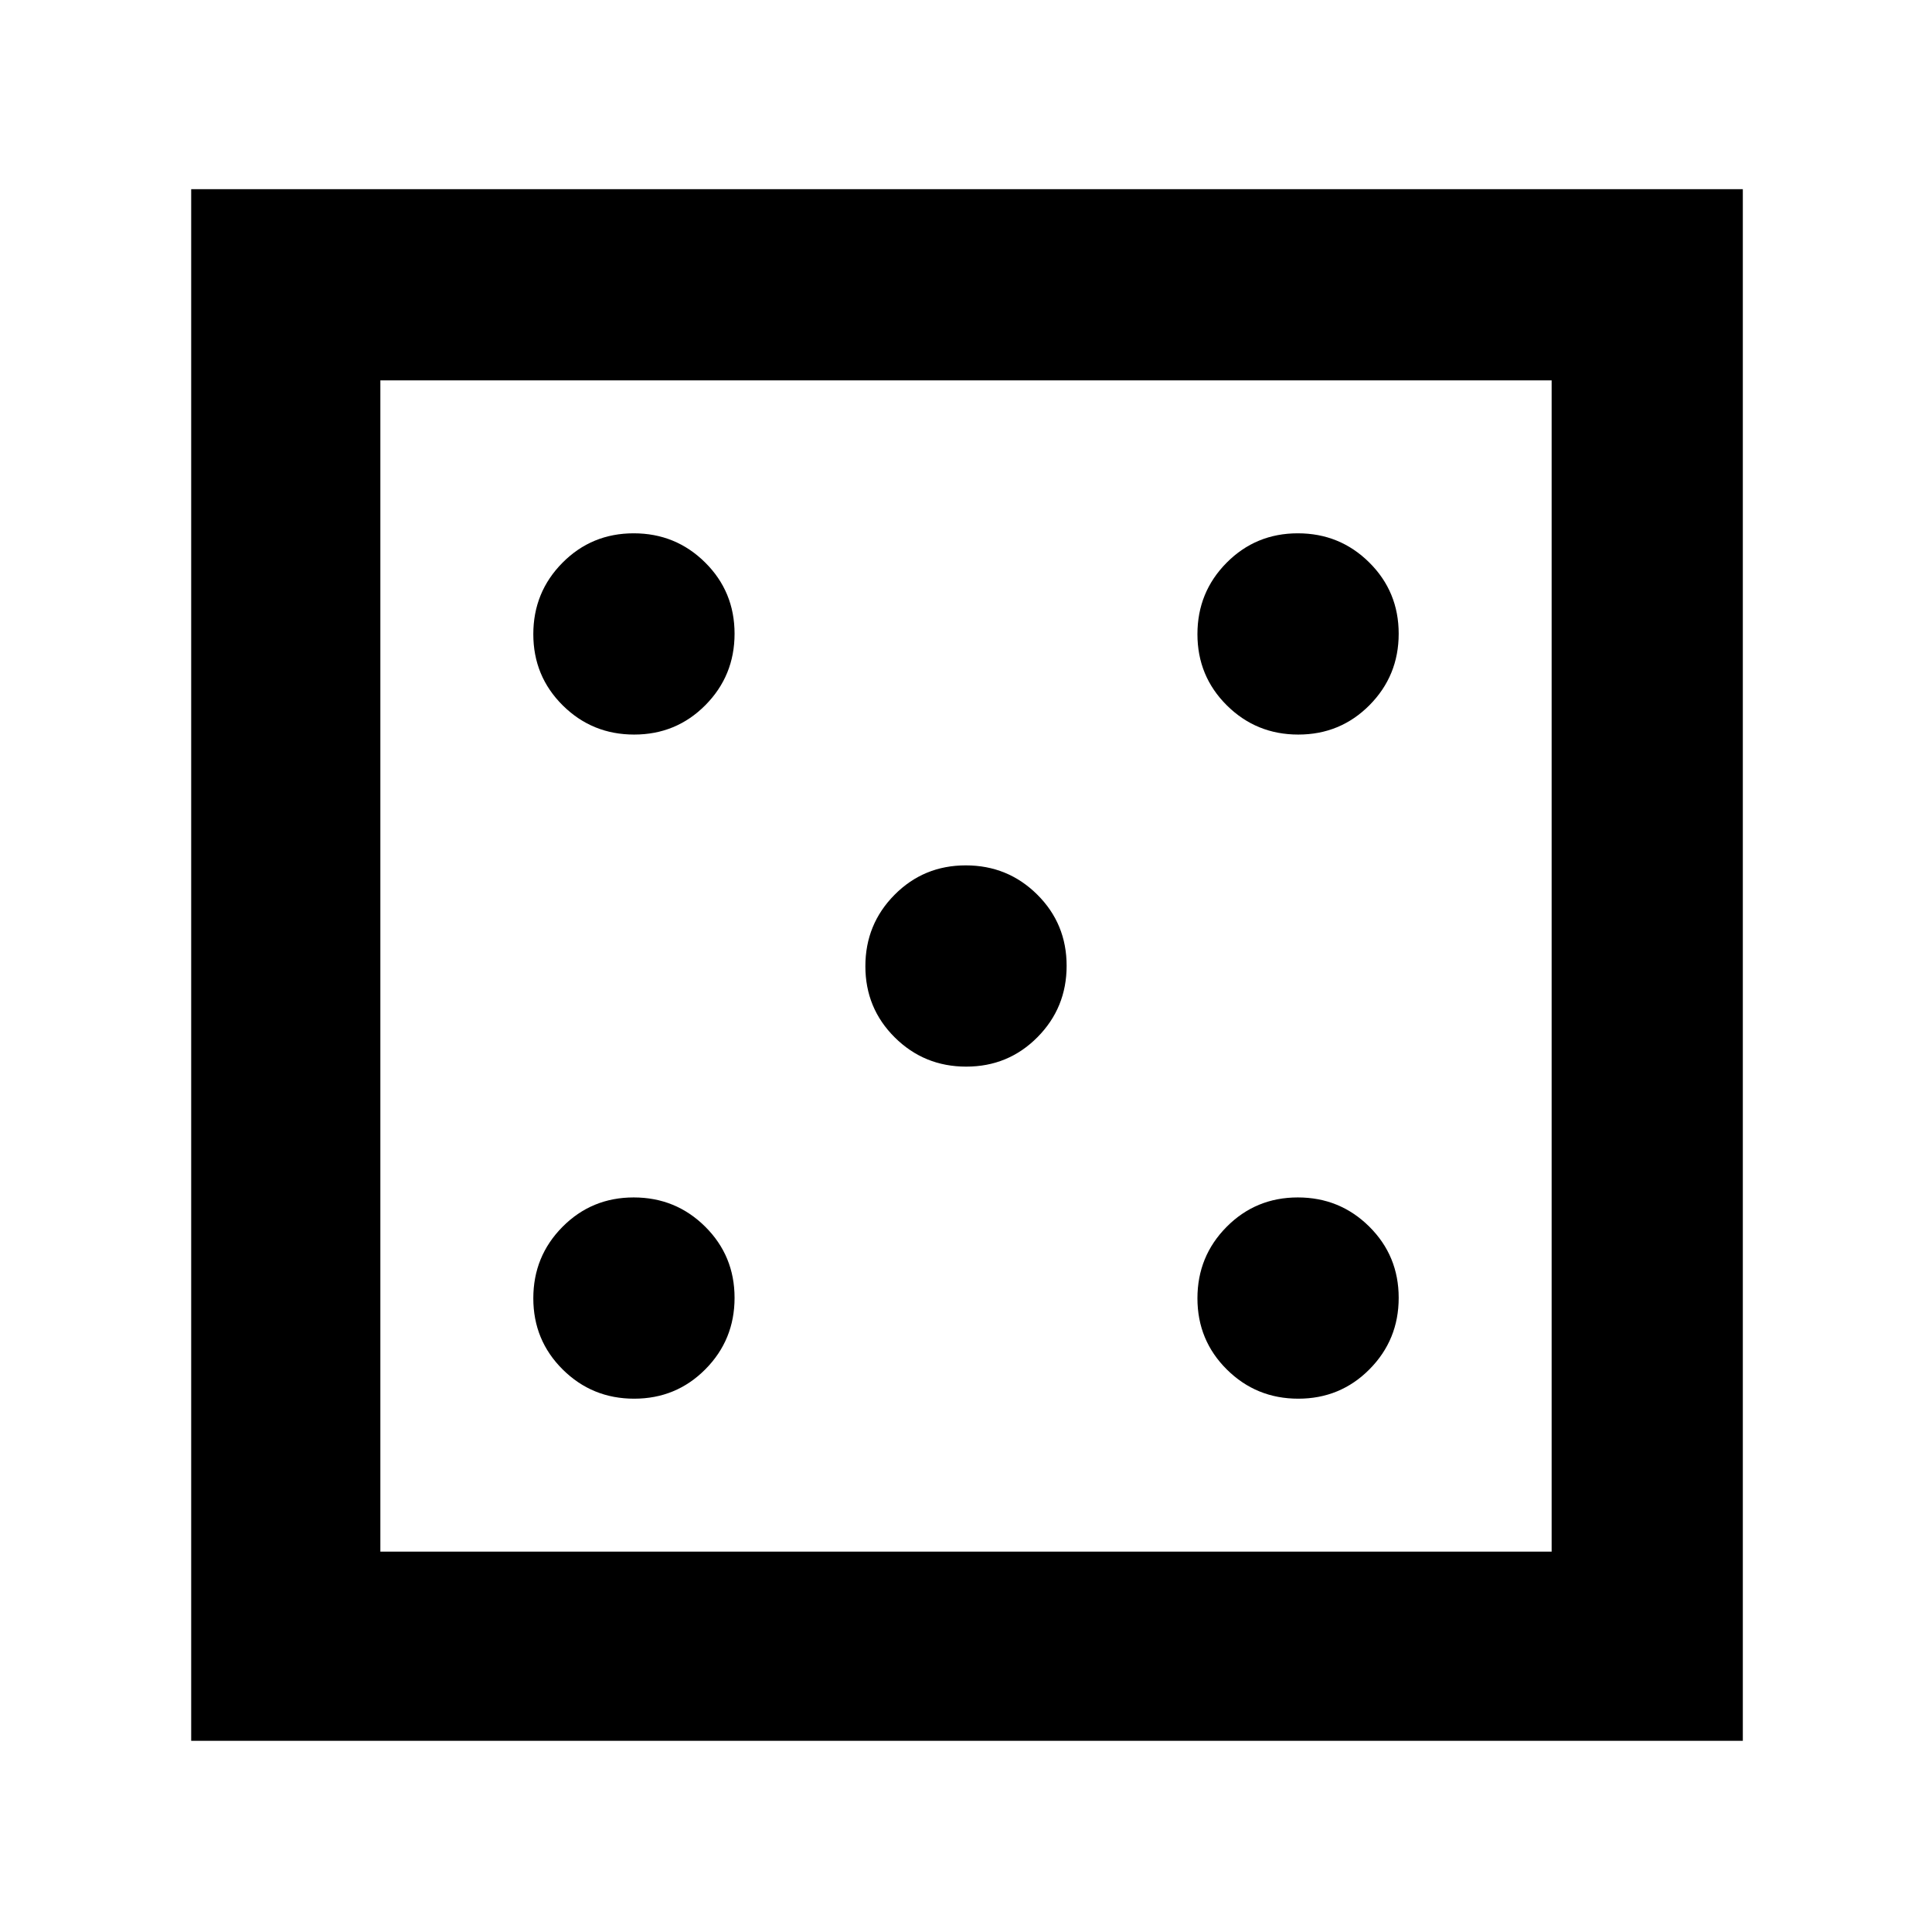 <svg xmlns="http://www.w3.org/2000/svg" width="48" height="48" viewBox="0 96 960 960"><path d="M315.118 791Q336 791 350.5 776.382q14.5-14.617 14.5-35.5Q365 720 350.382 705.5q-14.617-14.5-35.5-14.5Q294 691 279.5 705.618q-14.5 14.617-14.5 35.5Q265 762 279.618 776.5q14.617 14.5 35.5 14.5Zm0-330Q336 461 350.5 446.382q14.5-14.617 14.5-35.5Q365 390 350.382 375.5q-14.617-14.5-35.5-14.5Q294 361 279.5 375.618q-14.5 14.617-14.5 35.5Q265 432 279.618 446.5q14.617 14.5 35.5 14.5Zm165 165Q501 626 515.5 611.382q14.5-14.617 14.5-35.5Q530 555 515.382 540.5q-14.617-14.5-35.5-14.5Q459 526 444.5 540.618q-14.5 14.617-14.5 35.5Q430 597 444.618 611.5q14.617 14.5 35.5 14.5Zm165 165Q666 791 680.5 776.382q14.5-14.617 14.5-35.5Q695 720 680.382 705.5q-14.617-14.5-35.5-14.5Q624 691 609.5 705.618q-14.5 14.617-14.5 35.5Q595 762 609.618 776.5q14.617 14.5 35.5 14.5Zm0-330Q666 461 680.5 446.382q14.5-14.617 14.5-35.5Q695 390 680.382 375.5q-14.617-14.5-35.5-14.5Q624 361 609.5 375.618q-14.5 14.617-14.5 35.5Q595 432 609.618 446.5q14.617 14.5 35.5 14.5ZM95 961V190h771v771H95Zm94-94h582V285H189v582Zm0 0V285v582Z"/></svg>